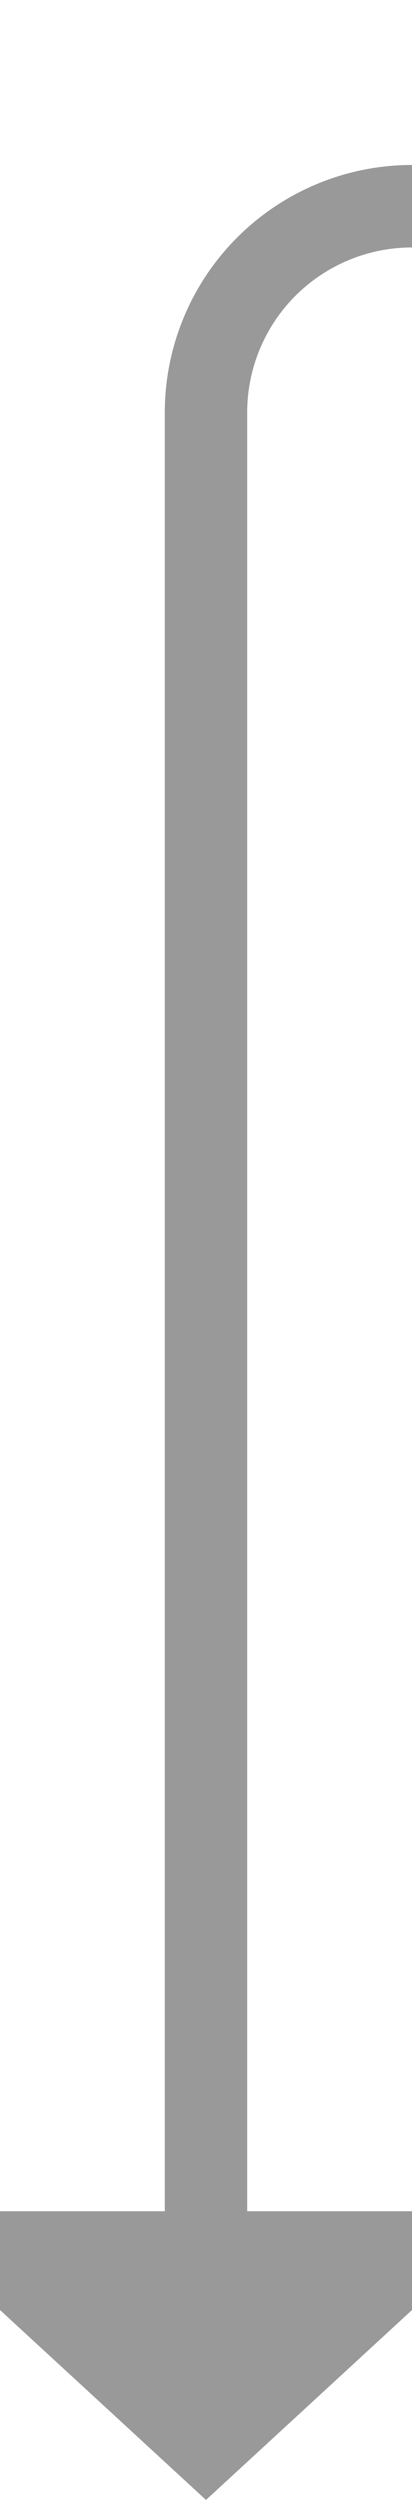 ﻿<?xml version="1.0" encoding="utf-8"?>
<svg version="1.1" xmlns:xlink="http://www.w3.org/1999/xlink" width="10px" height="60.615px" preserveAspectRatio="xMidYMin meet" viewBox="6414 2811.385  8 60.615" xmlns="http://www.w3.org/2000/svg">
  <path d="M 8849 2116  L 8849 2811.385  A 5 5 0 0 1 8844 2816.385 L 6423 2816.385  A 5 5 0 0 0 6418 2821.385 L 6418 2866  " stroke-width="2" stroke="#999999" fill="none" />
  <path d="M 6410.4 2865  L 6418 2872  L 6425.6 2865  L 6410.4 2865  Z " fill-rule="nonzero" fill="#999999" stroke="none" />
</svg>